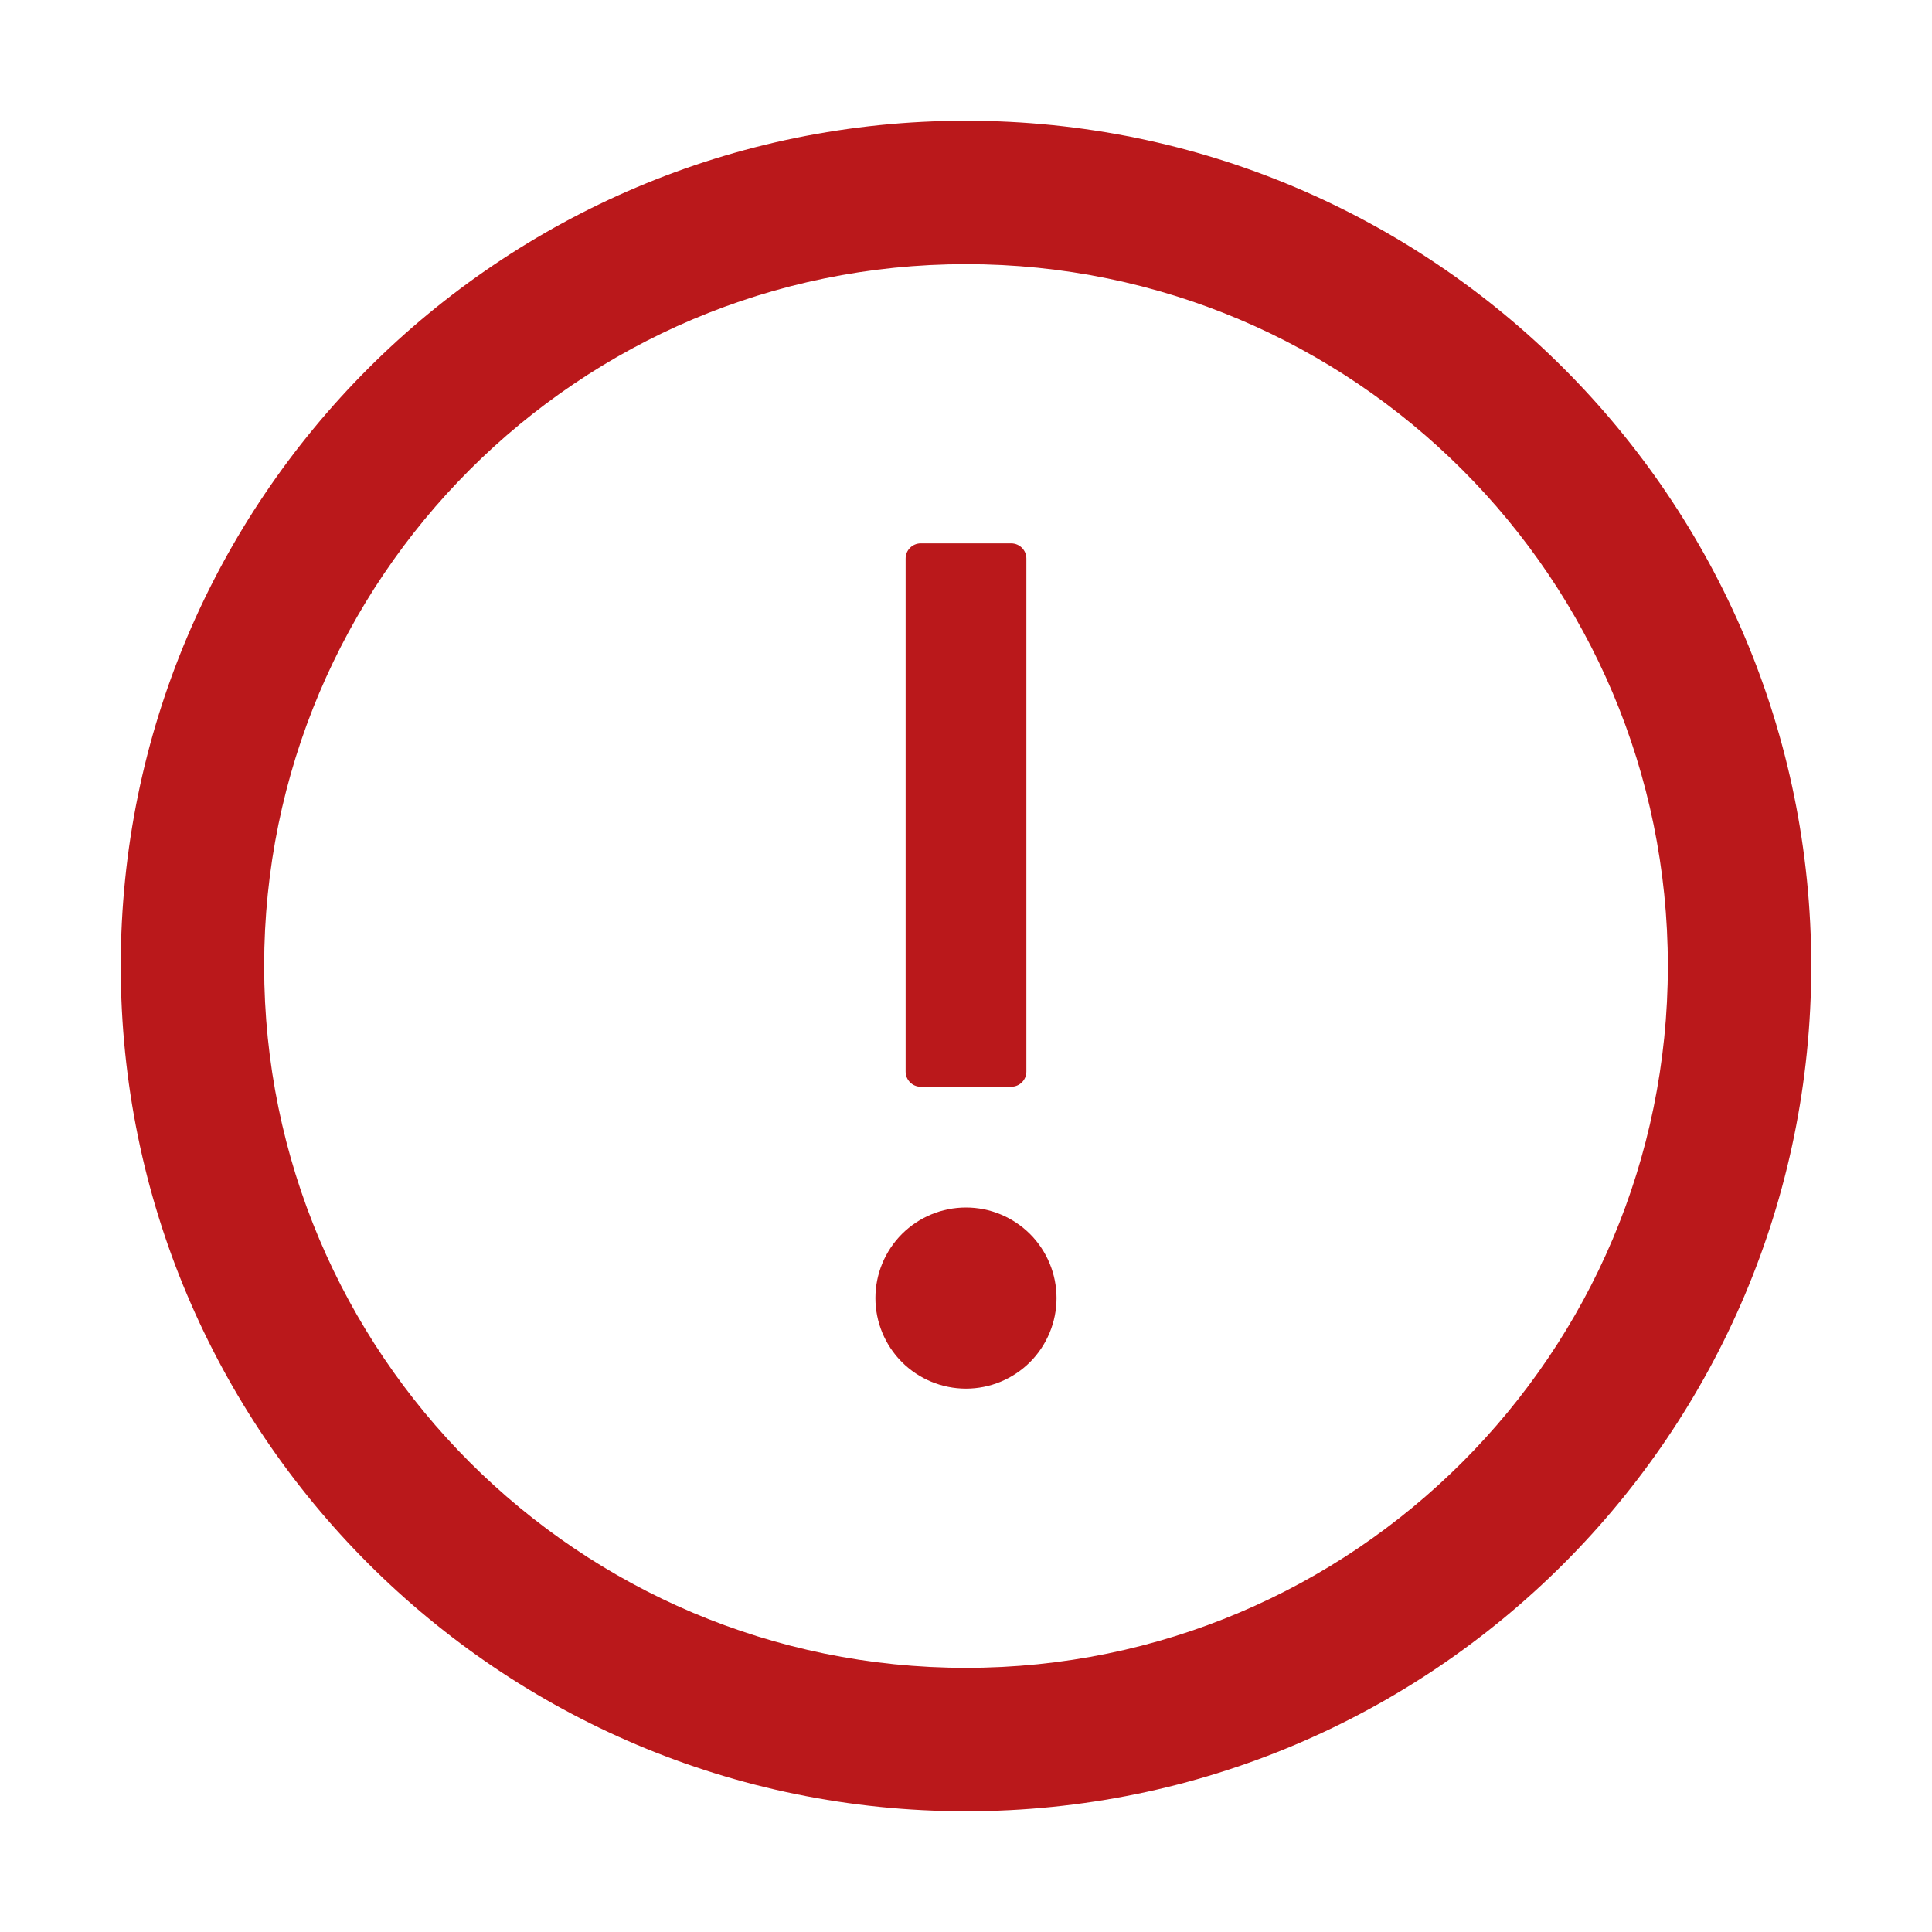 <svg width="36" height="36" viewBox="0 0 36 36" fill="none" xmlns="http://www.w3.org/2000/svg">
<path d="M18 2.25C9.302 2.25 2.25 9.302 2.25 18C2.25 26.698 9.302 33.75 18 33.75C26.698 33.75 33.75 26.698 33.75 18C33.75 9.302 26.698 2.25 18 2.25ZM18 31.078C10.779 31.078 4.922 25.221 4.922 18C4.922 10.779 10.779 4.922 18 4.922C25.221 4.922 31.078 10.779 31.078 18C31.078 25.221 25.221 31.078 18 31.078Z" fill="#BA181B"/>
<path d="M16.312 24.188C16.312 24.635 16.49 25.064 16.806 25.381C17.123 25.697 17.552 25.875 18 25.875C18.447 25.875 18.876 25.697 19.193 25.381C19.509 25.064 19.687 24.635 19.687 24.188C19.687 23.74 19.509 23.311 19.193 22.994C18.876 22.678 18.447 22.5 18 22.5C17.552 22.5 17.123 22.678 16.806 22.994C16.49 23.311 16.312 23.74 16.312 24.188ZM17.156 20.25H18.843C18.998 20.25 19.125 20.123 19.125 19.969V10.406C19.125 10.252 18.998 10.125 18.843 10.125H17.156C17.001 10.125 16.875 10.252 16.875 10.406V19.969C16.875 20.123 17.001 20.25 17.156 20.25Z" fill="#BA181B"/>
</svg>
